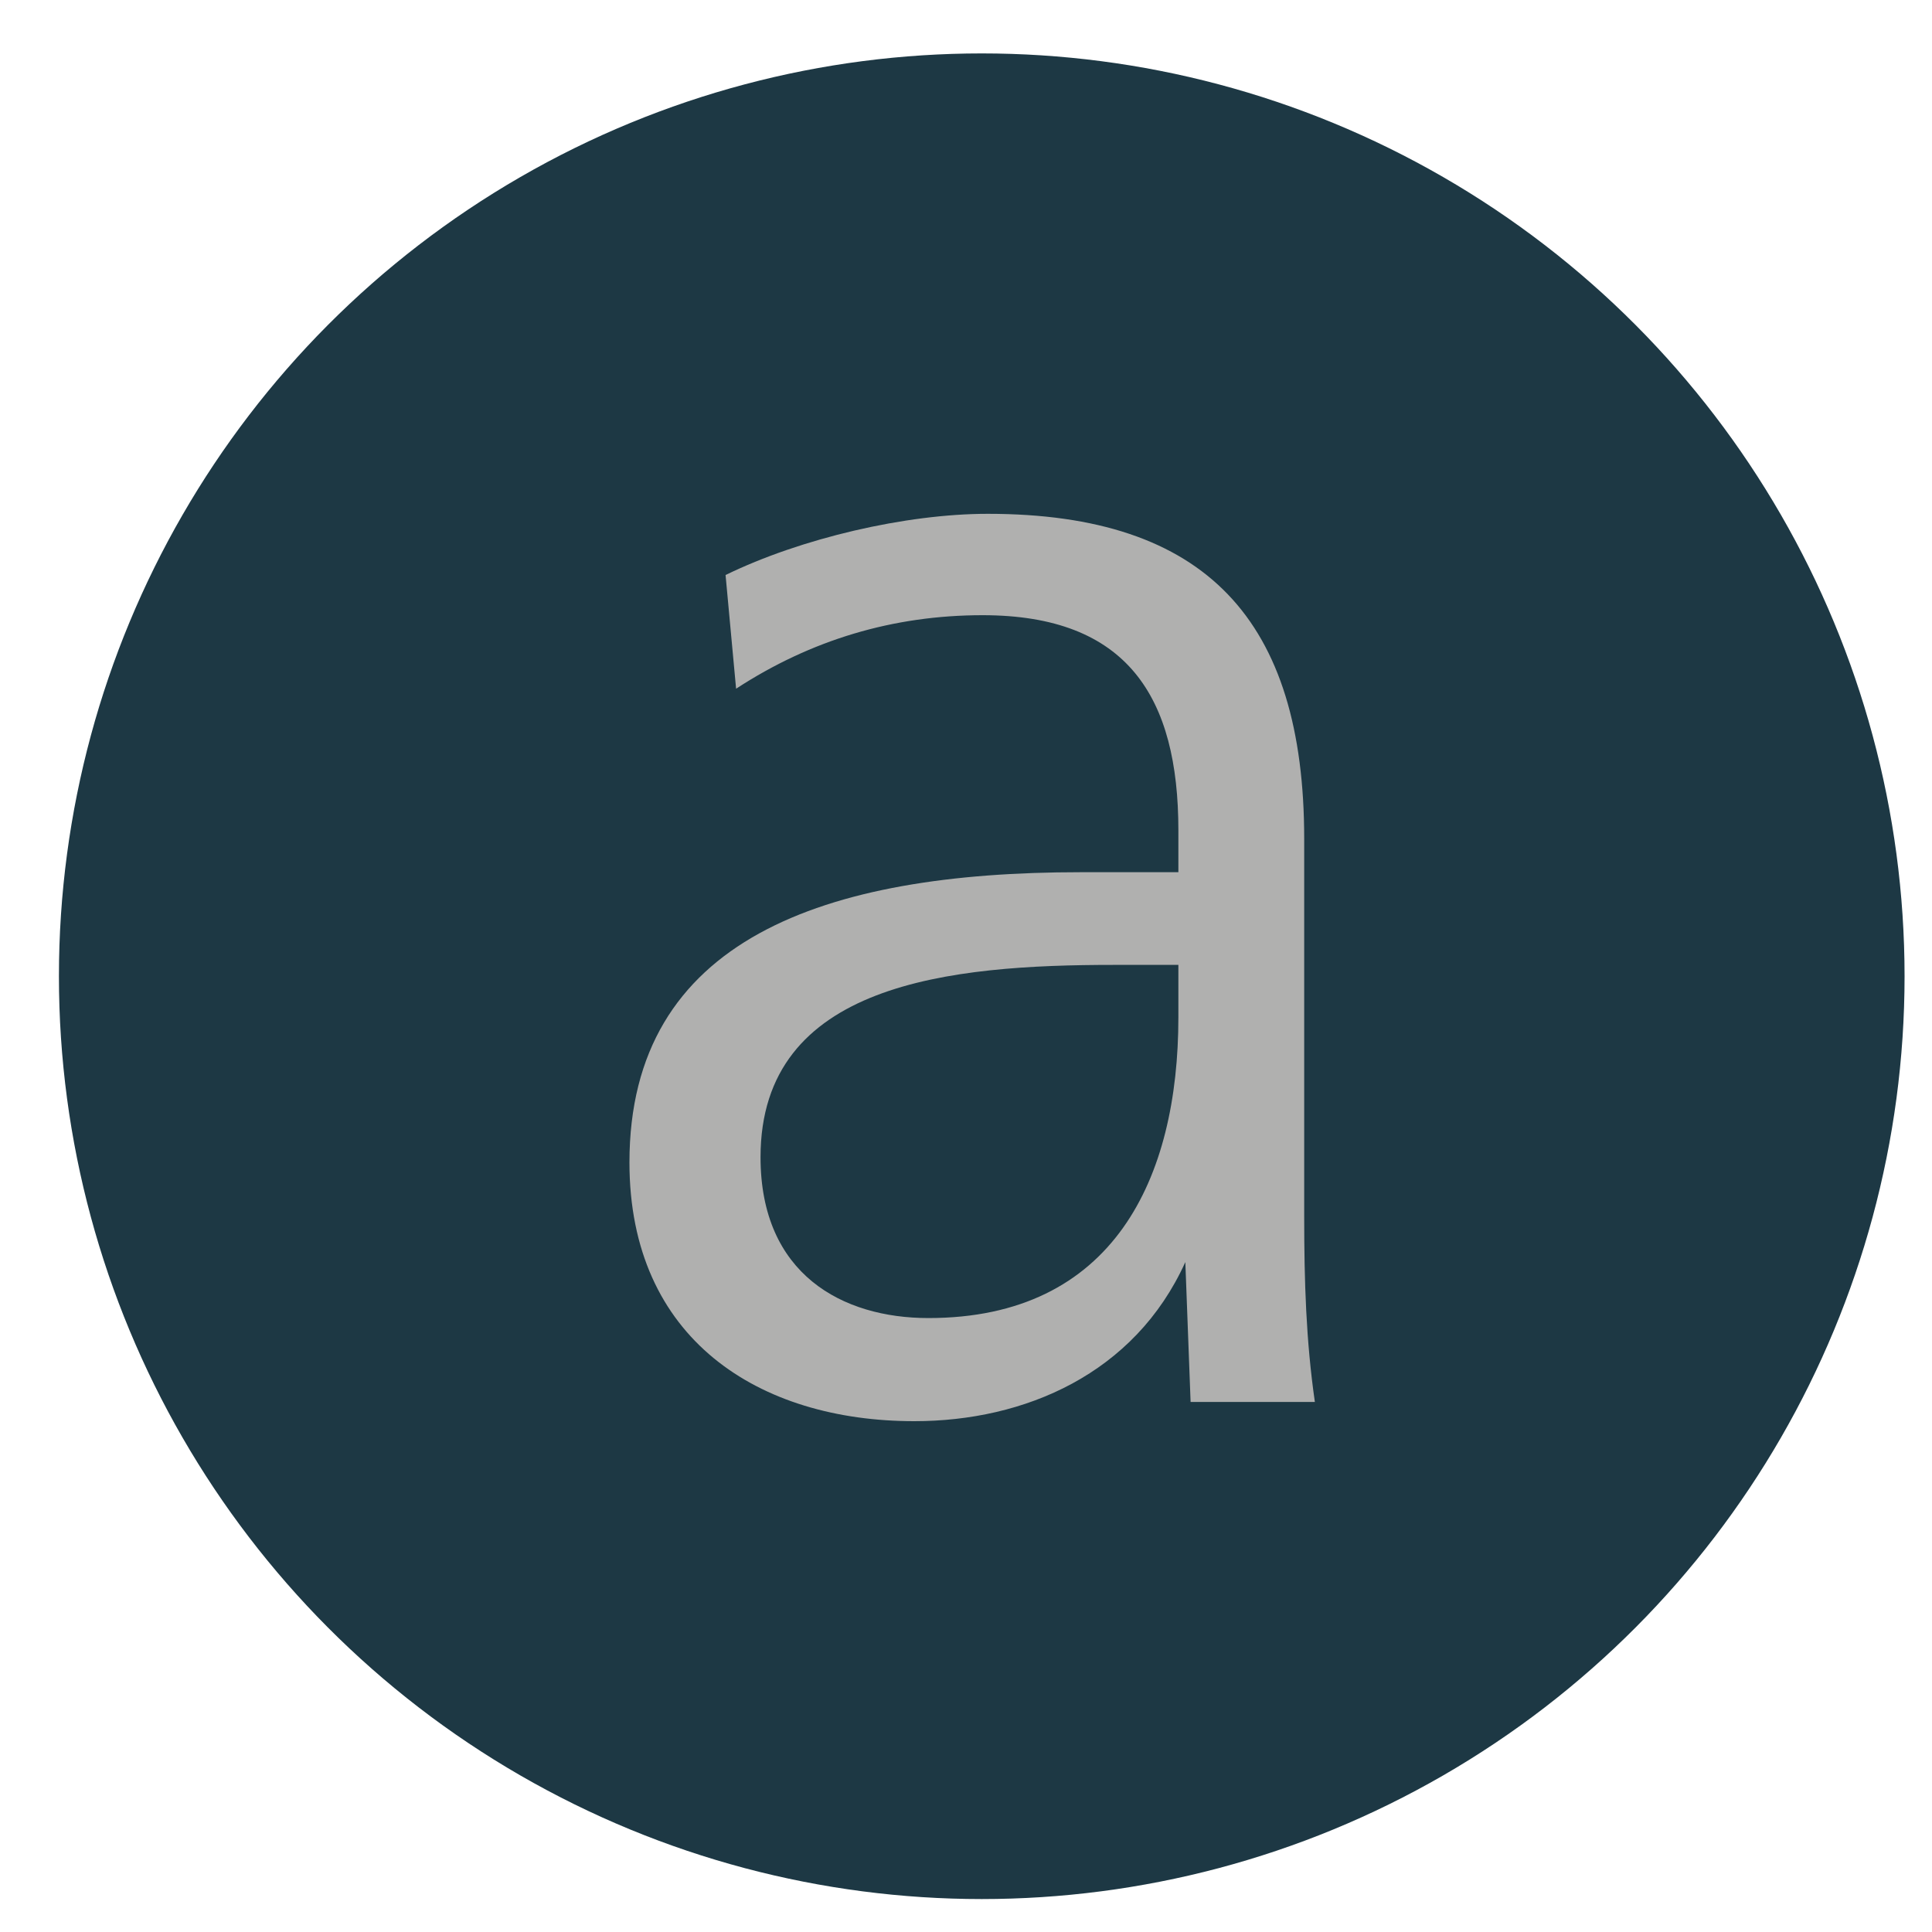 <?xml version="1.0" encoding="utf-8"?>
<!-- Generator: Adobe Illustrator 16.0.3, SVG Export Plug-In . SVG Version: 6.00 Build 0)  -->
<!DOCTYPE svg PUBLIC "-//W3C//DTD SVG 1.1//EN" "http://www.w3.org/Graphics/SVG/1.1/DTD/svg11.dtd">
<svg version="1.1" id="Ebene_1" xmlns="http://www.w3.org/2000/svg" xmlns:xlink="http://www.w3.org/1999/xlink" x="0px" y="0px"
	 width="40px" height="40px" viewBox="0 0 40 40" enable-background="new 0 0 40 40" xml:space="preserve">
<circle id="KreisA" fill="#1D3844" cx="20.326" cy="20.212" r="19.106"/>
<g id="Buchstabea">
	<path fill="#B0B0AF" d="M24.65,29.026l-0.109-2.896c-1.048,2.317-3.33,3.294-5.611,3.294c-3.22,0-5.898-1.7-5.898-5.357
		c0-4.634,4.053-6.009,9.338-6.009h2.027v-0.868c0-2.751-1.049-4.453-4.052-4.453c-1.849,0-3.55,0.508-5.105,1.522l-0.218-2.354
		c1.559-0.76,3.729-1.267,5.43-1.267c4.523,0,6.55,2.208,6.55,6.731v7.82c0,1.34,0.038,2.57,0.221,3.837H24.65z M23.059,19.977
		c-3.369,0-7.313,0.362-7.313,3.982c0,2.427,1.7,3.33,3.475,3.33c3.838,0,5.176-2.896,5.176-6.226v-1.086H23.059z"/>
</g>
</svg>
